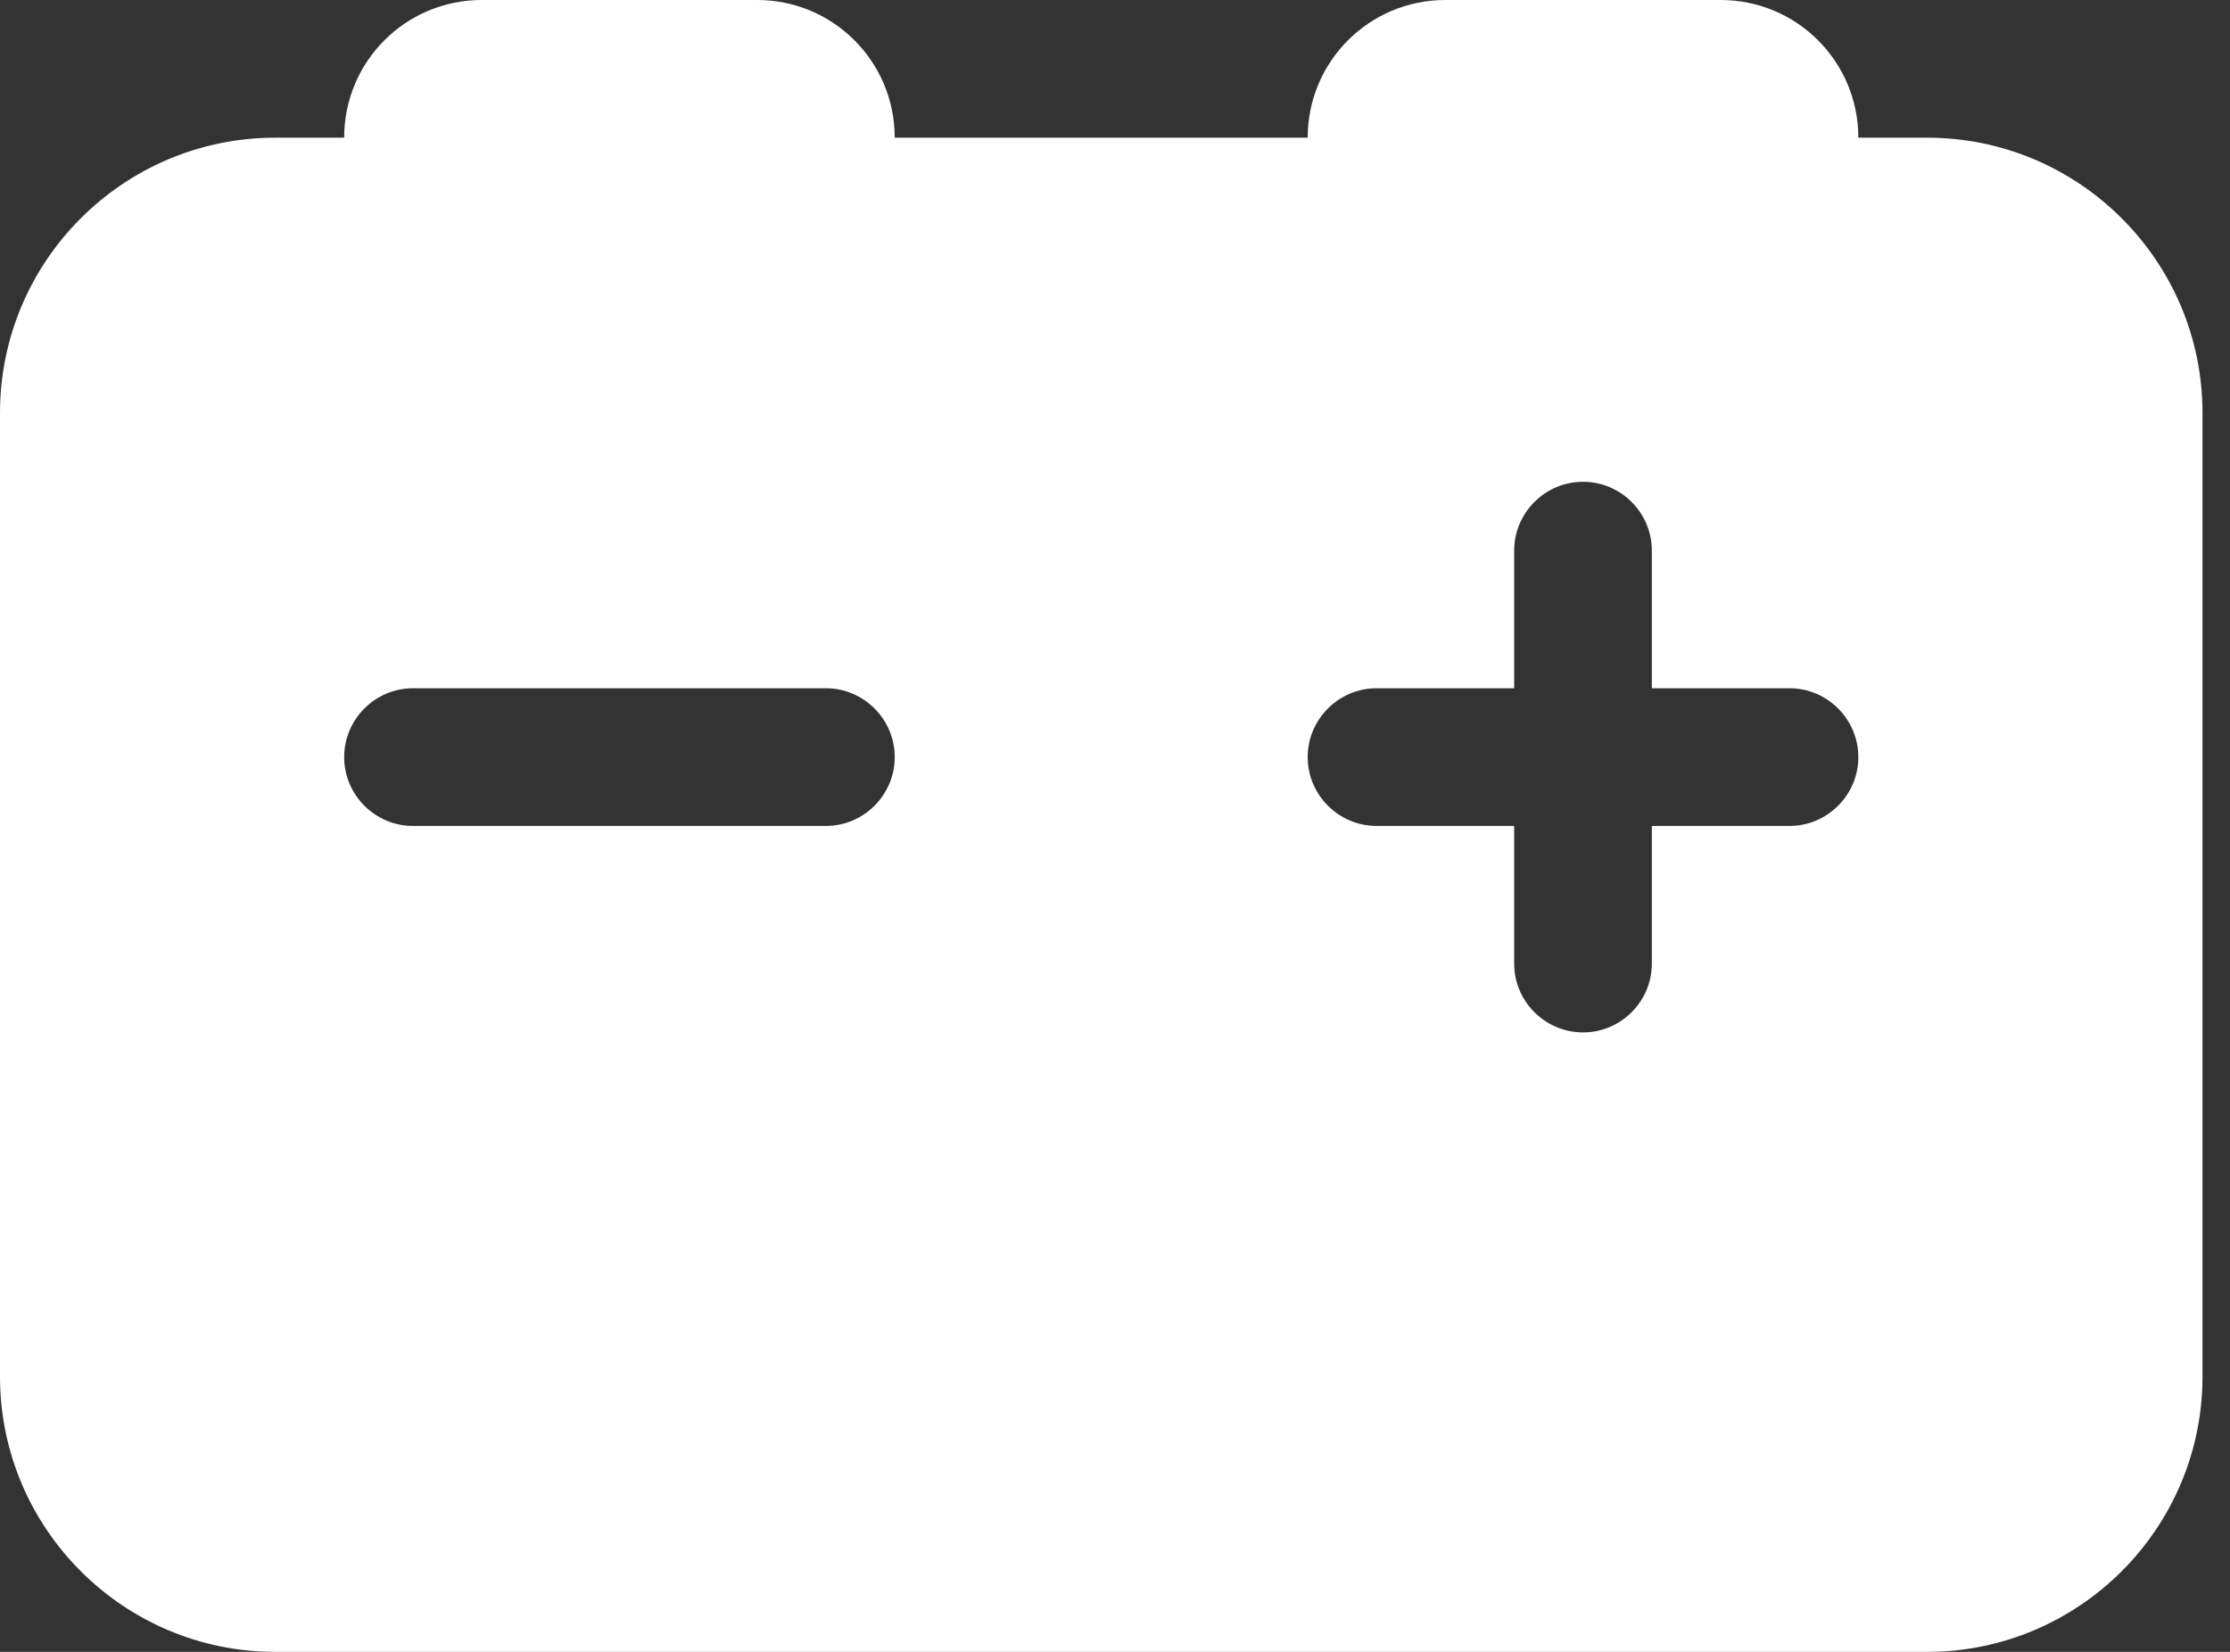 <svg width="27" height="20" viewBox="0 0 27 20" fill="none" xmlns="http://www.w3.org/2000/svg">
<rect x="0" y="0" width="27" height="20" fill="#333333" stroke="none"/>
<path d="M4.167 1.667C4.167 0.745 4.911 0 5.833 0H9.167C10.088 0 10.833 0.745 10.833 1.667H15.833C15.833 0.745 16.578 0 17.5 0H20.833C21.755 0 22.5 0.745 22.5 1.667H23.333C25.172 1.667 26.667 3.161 26.667 5V16.667C26.667 18.505 25.172 20 23.333 20H3.333C1.495 20 0 18.505 0 16.667V5C0 3.161 1.495 1.667 3.333 1.667H4.167ZM20 6.667C20 6.208 19.625 5.833 19.167 5.833C18.708 5.833 18.333 6.208 18.333 6.667V8.333H16.667C16.208 8.333 15.833 8.708 15.833 9.167C15.833 9.625 16.208 10 16.667 10H18.333V11.667C18.333 12.125 18.708 12.5 19.167 12.5C19.625 12.5 20 12.125 20 11.667V10H21.667C22.125 10 22.5 9.625 22.5 9.167C22.5 8.708 22.125 8.333 21.667 8.333H20V6.667ZM4.167 9.167C4.167 9.625 4.542 10 5 10H10C10.458 10 10.833 9.625 10.833 9.167C10.833 8.708 10.458 8.333 10 8.333H5C4.542 8.333 4.167 8.708 4.167 9.167Z" fill="white"/>
</svg>
